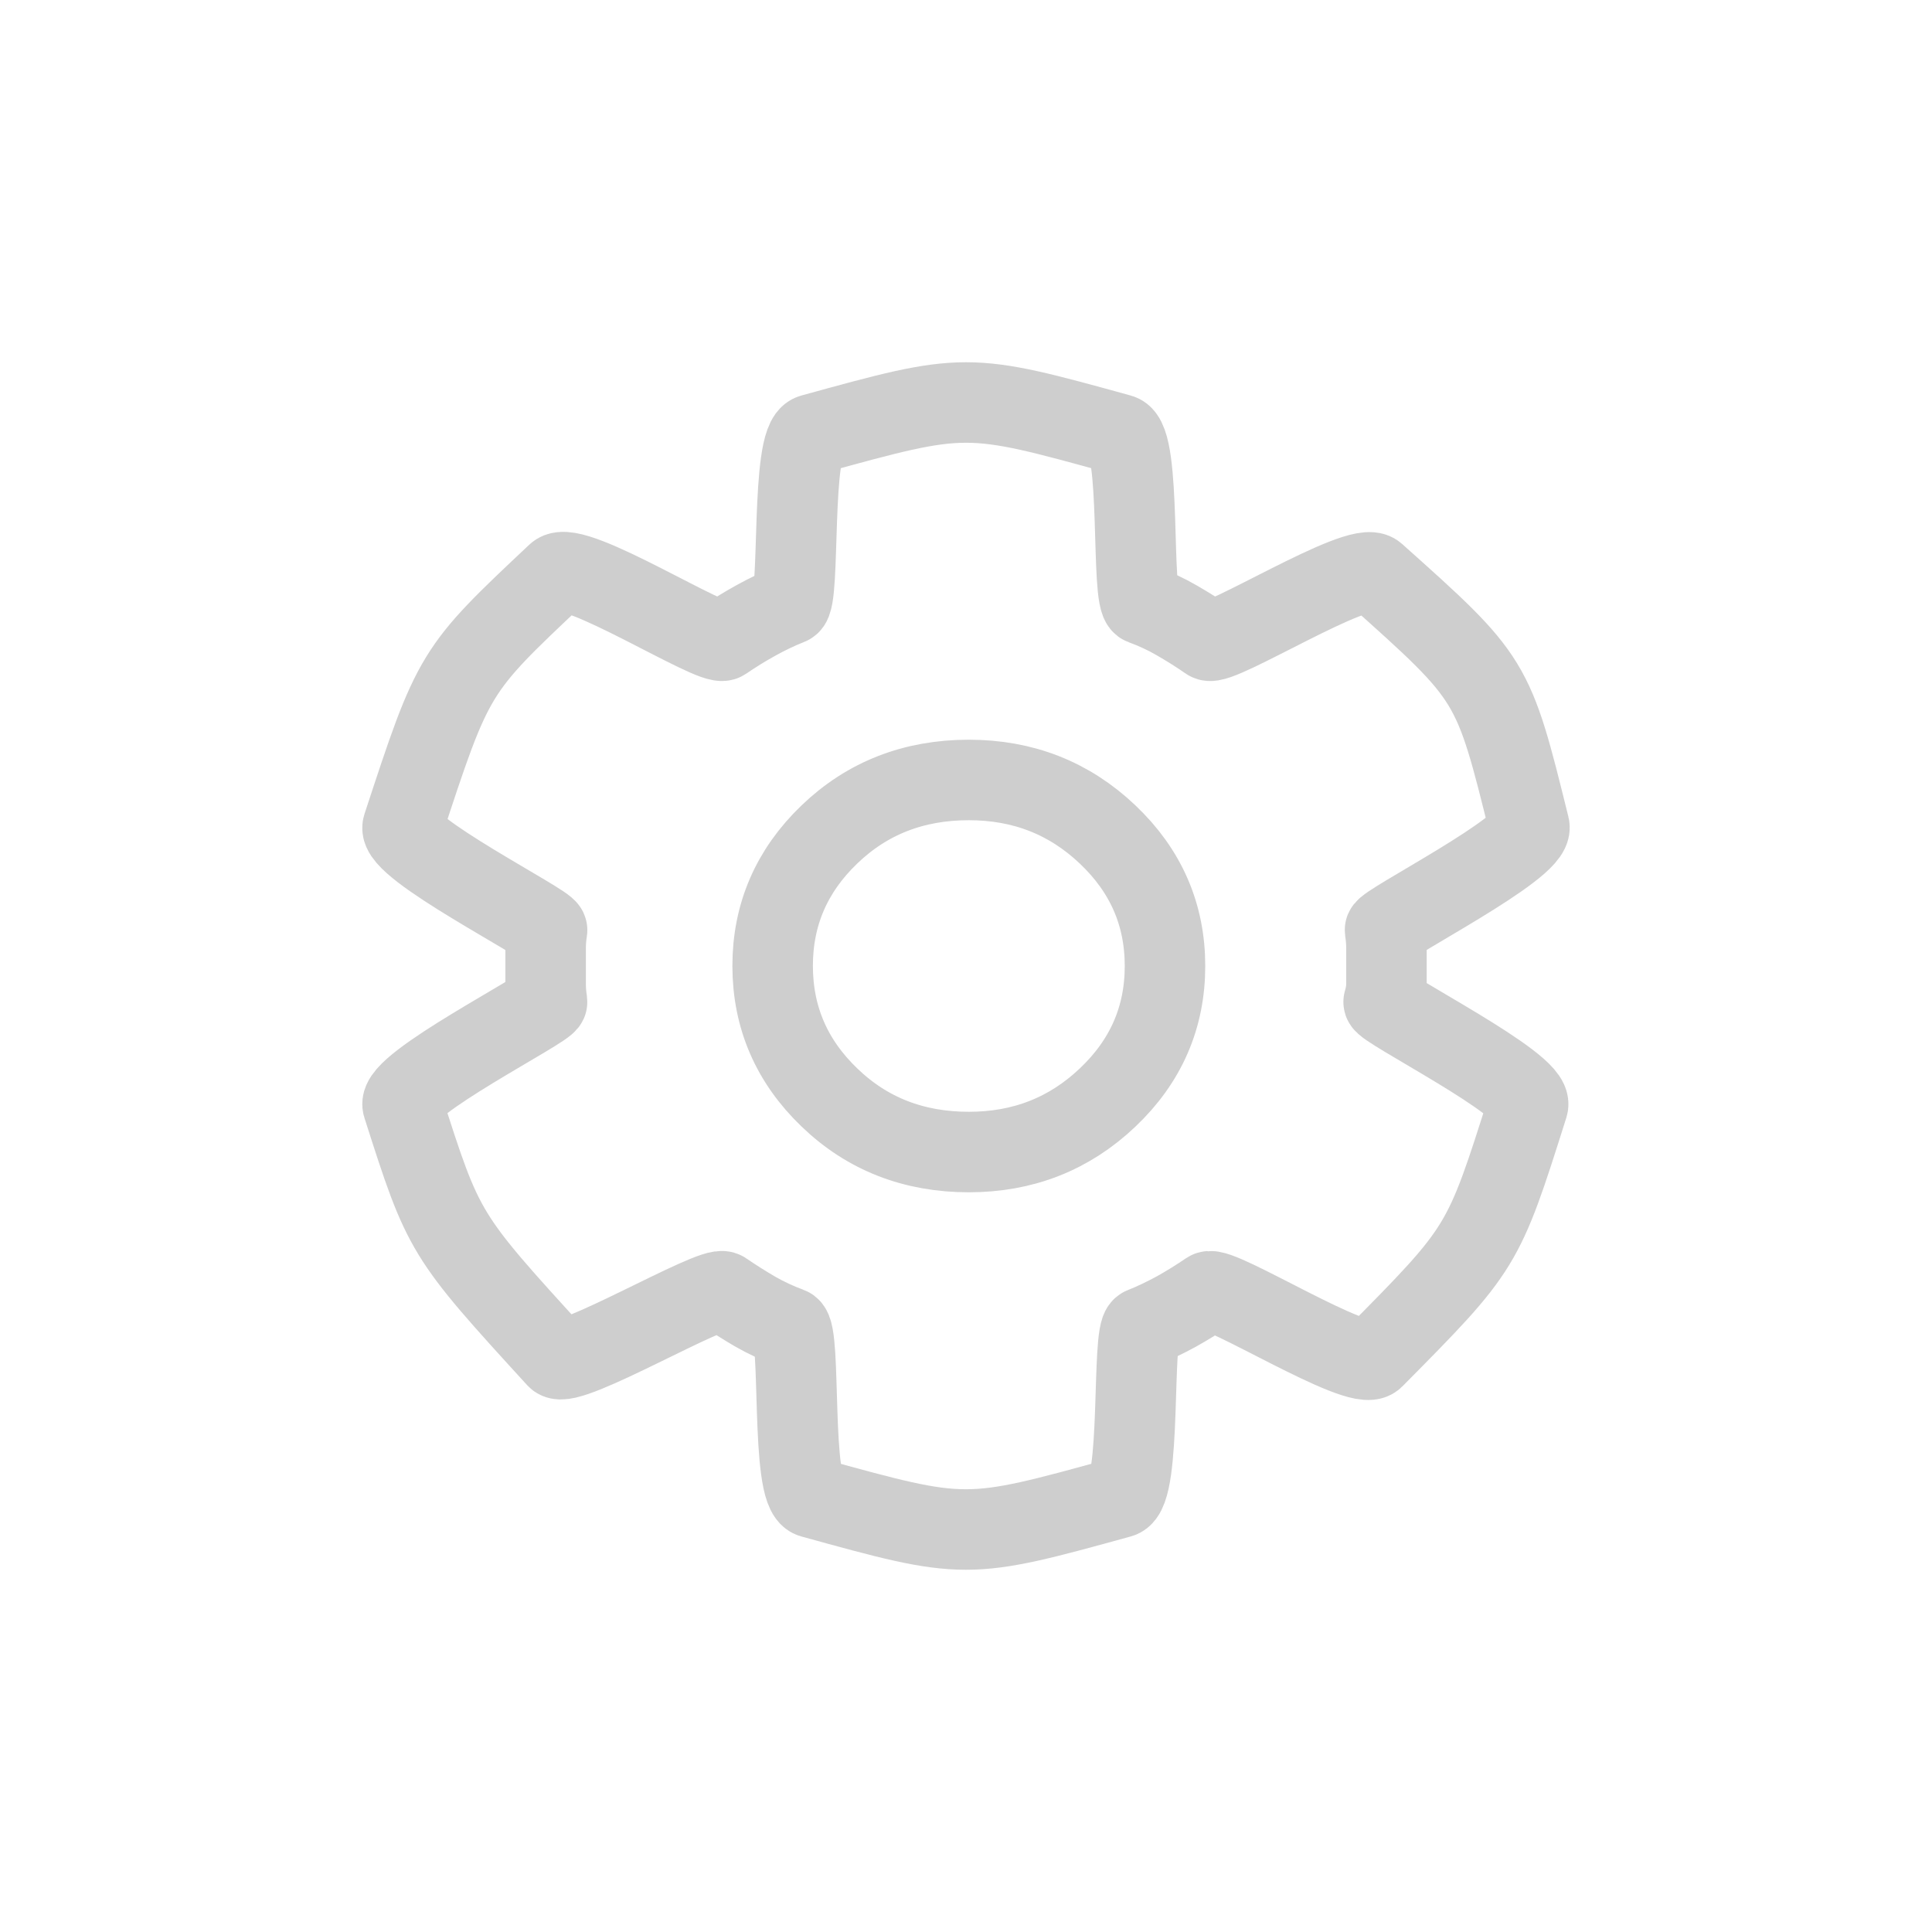 <svg width="24" height="24" viewBox="0 0 24 24" fill="none" xmlns="http://www.w3.org/2000/svg">
<path d="M10.086 18.604C9.818 18.53 9.958 16.546 9.807 16.491C9.656 16.436 9.514 16.369 9.381 16.293C9.248 16.215 9.117 16.133 8.989 16.045C8.861 15.957 7.055 17.021 6.918 16.87C5.515 15.334 5.515 15.334 5.003 13.733C4.92 13.476 6.807 12.523 6.796 12.446C6.784 12.369 6.778 12.294 6.778 12.223V11.777C6.778 11.706 6.784 11.631 6.796 11.554C6.807 11.477 4.918 10.524 5.003 10.267C5.637 8.335 5.637 8.335 6.918 7.13C7.125 6.935 8.861 8.043 8.989 7.955C9.117 7.867 9.25 7.785 9.389 7.708C9.529 7.63 9.668 7.564 9.807 7.509C9.946 7.454 9.818 5.47 10.086 5.396C12.001 4.868 12.001 4.868 13.915 5.396C14.183 5.47 14.043 7.454 14.194 7.509C14.345 7.564 14.487 7.63 14.621 7.708C14.754 7.785 14.885 7.867 15.012 7.955C15.139 8.043 16.881 6.949 17.084 7.13C18.545 8.435 18.545 8.435 18.998 10.267C19.063 10.529 17.194 11.477 17.205 11.554C17.217 11.631 17.223 11.706 17.223 11.777V12.223C17.223 12.294 17.211 12.369 17.188 12.446C17.165 12.523 19.062 13.476 18.981 13.733C18.422 15.501 18.422 15.501 17.066 16.87C16.882 17.056 15.14 15.957 15.012 16.045C14.884 16.133 14.751 16.215 14.612 16.293C14.472 16.369 14.333 16.436 14.194 16.491C14.055 16.546 14.183 18.53 13.915 18.604C11.998 19.132 11.998 19.132 10.086 18.604ZM12.035 14.311C12.709 14.311 13.283 14.086 13.759 13.634C14.235 13.183 14.472 12.638 14.472 12C14.472 11.362 14.235 10.817 13.759 10.366C13.283 9.914 12.709 9.689 12.035 9.689C11.351 9.689 10.773 9.914 10.303 10.366C9.833 10.817 9.598 11.362 9.598 12C9.599 12.638 9.834 13.183 10.304 13.634C10.773 14.086 11.351 14.311 12.035 14.311Z" stroke="#CECECE"/>
</svg>
